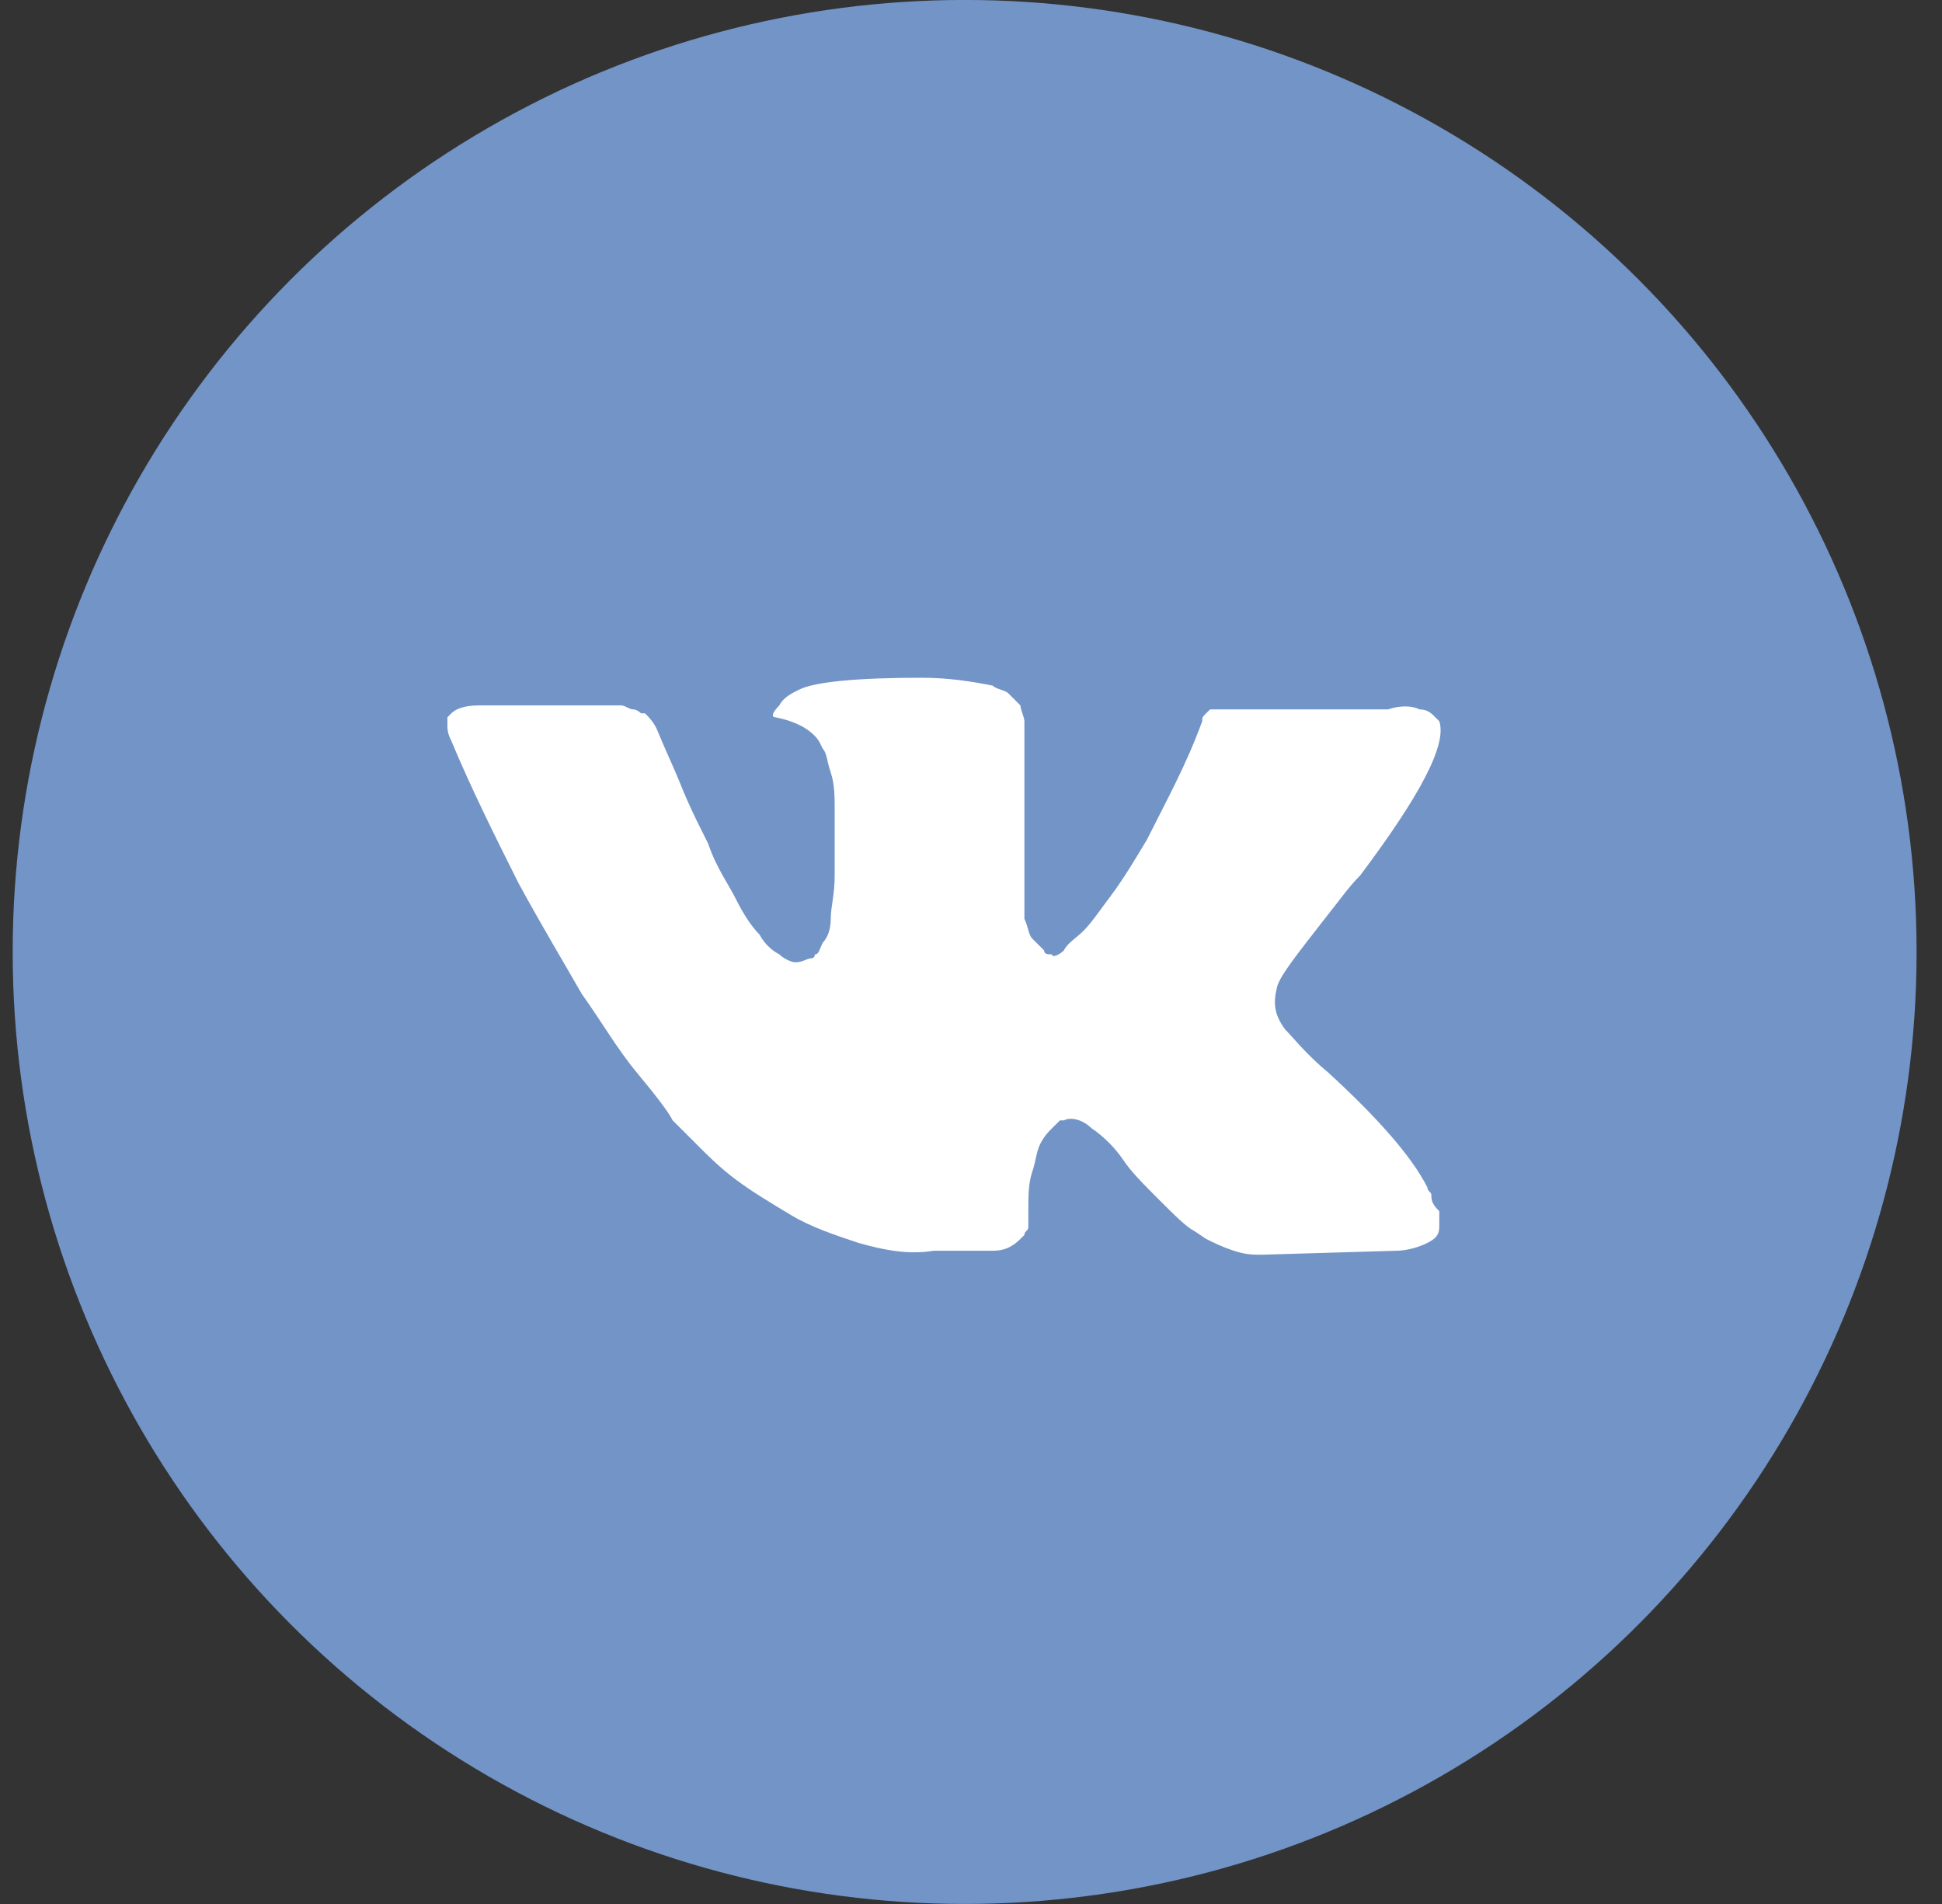 <svg width="51" height="50" viewBox="0 0 51 50" fill="none" xmlns="http://www.w3.org/2000/svg">
<rect x="0" y="0" width="51" height="50" fill="#333333" stroke="none"/>
<circle cx="25.333" cy="24.999" r="25" fill="#7294C7"/>
<path d="M37.591 31.393C37.591 31.29 37.487 31.29 37.487 31.186C37.072 30.356 36.138 29.318 34.893 28.176C34.27 27.657 33.959 27.242 33.751 27.035C33.44 26.619 33.44 26.308 33.544 25.893C33.647 25.582 34.062 25.063 34.789 24.129C35.204 23.61 35.411 23.299 35.723 22.987C37.279 20.912 38.006 19.563 37.798 18.94L37.695 18.836C37.591 18.732 37.487 18.629 37.279 18.629C37.072 18.525 36.761 18.525 36.449 18.629H32.506C32.402 18.629 32.402 18.629 32.194 18.629C32.091 18.629 31.987 18.629 31.987 18.629H31.883H31.779L31.675 18.732C31.572 18.836 31.572 18.836 31.572 18.94C31.157 20.081 30.638 21.015 30.119 22.053C29.808 22.572 29.496 23.091 29.185 23.506C28.873 23.921 28.666 24.233 28.458 24.44C28.251 24.648 28.043 24.752 27.939 24.959C27.836 25.063 27.628 25.167 27.628 25.063C27.524 25.063 27.421 25.063 27.421 24.959C27.317 24.855 27.213 24.752 27.109 24.648C27.006 24.544 27.006 24.336 26.902 24.129C26.902 23.921 26.902 23.714 26.902 23.61C26.902 23.506 26.902 23.195 26.902 22.987C26.902 22.676 26.902 22.468 26.902 22.365C26.902 22.053 26.902 21.638 26.902 21.223C26.902 20.808 26.902 20.497 26.902 20.289C26.902 20.081 26.902 19.77 26.902 19.563C26.902 19.251 26.902 19.044 26.902 18.94C26.902 18.836 26.798 18.629 26.798 18.525C26.694 18.421 26.59 18.317 26.487 18.213C26.383 18.11 26.175 18.11 26.072 18.006C25.553 17.902 24.93 17.798 24.203 17.798C22.543 17.798 21.401 17.902 20.986 18.11C20.779 18.213 20.571 18.317 20.467 18.525C20.26 18.732 20.26 18.836 20.364 18.836C20.883 18.94 21.298 19.148 21.505 19.459L21.609 19.666C21.713 19.77 21.713 19.978 21.817 20.289C21.92 20.6 21.92 20.912 21.92 21.327C21.92 21.95 21.92 22.572 21.92 22.987C21.92 23.506 21.817 23.817 21.817 24.129C21.817 24.44 21.713 24.648 21.609 24.752C21.505 24.959 21.505 25.063 21.401 25.063C21.401 25.063 21.401 25.167 21.298 25.167C21.194 25.167 21.09 25.27 20.883 25.27C20.779 25.27 20.571 25.167 20.467 25.063C20.26 24.959 20.052 24.752 19.948 24.544C19.741 24.336 19.533 24.025 19.326 23.61C19.118 23.195 18.807 22.78 18.599 22.157L18.392 21.742C18.288 21.534 18.081 21.119 17.873 20.6C17.665 20.081 17.458 19.666 17.25 19.148C17.146 18.94 17.043 18.836 16.939 18.732H16.835C16.835 18.732 16.731 18.629 16.628 18.629C16.524 18.629 16.42 18.525 16.316 18.525H12.58C12.165 18.525 11.958 18.629 11.854 18.732L11.75 18.836C11.75 18.836 11.75 18.94 11.75 19.044C11.75 19.148 11.75 19.251 11.854 19.459C12.373 20.704 12.995 21.95 13.618 23.195C14.241 24.336 14.863 25.374 15.278 26.101C15.797 26.827 16.212 27.553 16.731 28.176C17.25 28.799 17.562 29.214 17.665 29.422C17.873 29.629 17.977 29.733 18.081 29.837L18.392 30.148C18.599 30.356 18.911 30.667 19.326 30.978C19.741 31.29 20.26 31.601 20.779 31.912C21.298 32.224 21.92 32.431 22.543 32.639C23.269 32.846 23.892 32.95 24.515 32.846H26.072C26.383 32.846 26.59 32.742 26.798 32.535L26.902 32.431C26.902 32.327 27.006 32.327 27.006 32.224C27.006 32.12 27.006 32.016 27.006 31.808C27.006 31.393 27.006 31.082 27.109 30.771C27.213 30.459 27.213 30.252 27.317 30.044C27.421 29.837 27.524 29.733 27.628 29.629C27.732 29.525 27.836 29.422 27.836 29.422H27.939C28.147 29.318 28.458 29.422 28.666 29.629C28.977 29.837 29.289 30.148 29.496 30.459C29.704 30.771 30.015 31.082 30.43 31.497C30.845 31.912 31.157 32.224 31.364 32.327L31.675 32.535C31.883 32.639 32.091 32.742 32.402 32.846C32.713 32.95 32.921 32.95 33.128 32.95L36.657 32.846C36.968 32.846 37.28 32.742 37.487 32.639C37.695 32.535 37.798 32.431 37.798 32.224C37.798 32.12 37.798 31.912 37.798 31.808C37.591 31.601 37.591 31.497 37.591 31.393Z" fill="white"/>
</svg>
